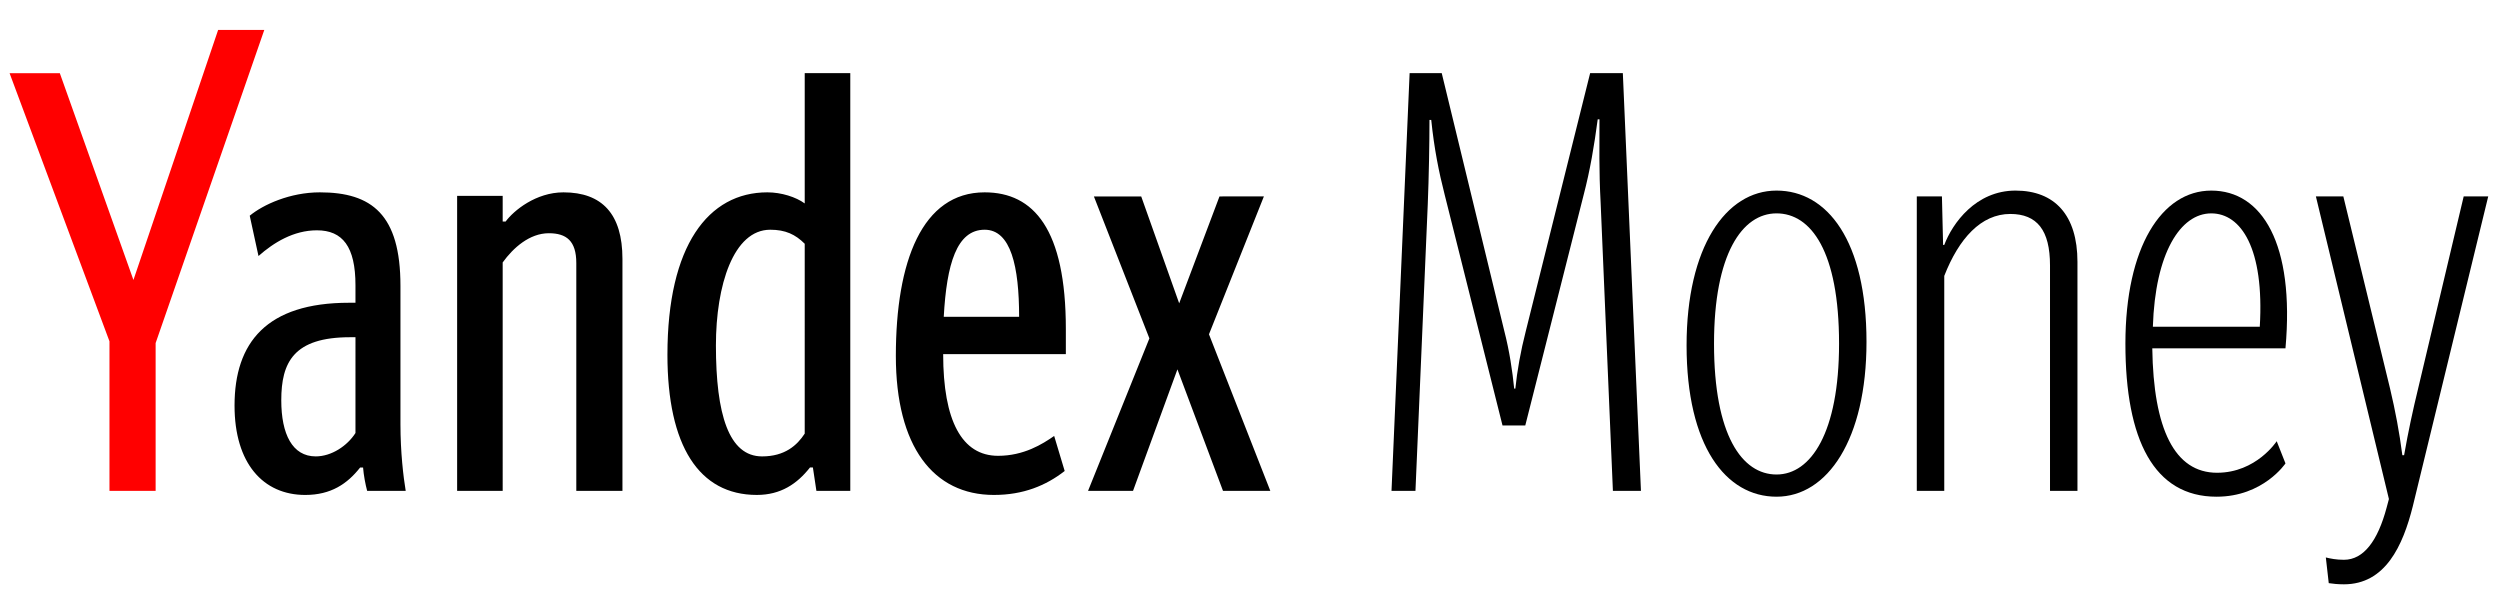 <svg xmlns="http://www.w3.org/2000/svg" viewBox="0 0 407 100">
	<path fill="#f00" d="M17.822 79.913v-24.347l-16.263-43.654h8.179l11.985 33.668 13.789-40.706h7.514l-17.69 50.977v24.062h-7.514z"/>
	<path fill="#000" d="M205.761 31.979l-8.94 22.445 9.986 25.489h-7.703l-7.419-19.783-7.228 19.783h-7.322l9.986-24.823-9.035-23.11h7.703l6.182 17.404 6.561-17.404zM153.643 51.571h12.269c0-8.179-1.332-14.171-5.612-14.171-4.564 0-6.182 5.611-6.657 14.171zM161.822 80.578c-9.892 0-15.978-7.893-15.978-22.634 0-15.407 4.28-26.63 14.456-26.63 7.989 0 13.22 5.992 13.22 22.254v4.090h-19.972c0 10.842 3.043 16.549 8.94 16.549 4.184 0 7.228-1.904 9.13-3.234l1.712 5.705c-3.044 2.378-6.753 3.899-11.508 3.899zM131.008 39.683c-1.523-1.523-3.139-2.283-5.611-2.283-5.992 0-8.846 9.035-8.846 18.83 0 11.223 2.092 18.072 7.514 18.072 3.708 0 5.706-1.808 6.942-3.71zM108.658 57.753c0-17.786 6.657-26.44 16.263-26.44 2.282 0 4.659 0.76 6.087 1.806v-21.209h7.418v68.001h-5.517l-0.57-3.804h-0.476c-2.092 2.663-4.755 4.469-8.654 4.469-9.416 0-14.552-7.988-14.552-22.825zM81.837 79.913h-7.417v-48.029h7.417v4.185h0.477c1.332-1.806 4.945-4.755 9.416-4.755 6.278 0 9.605 3.518 9.605 10.842v37.757h-7.513v-37.091c0-3.615-1.618-4.852-4.471-4.852-3.138 0-5.801 2.378-7.514 4.756zM57.871 54.9h-0.856c-9.225 0-11.223 4.090-11.223 10.271 0 5.515 1.806 9.13 5.61 9.13 2.569 0 5.136-1.713 6.468-3.806zM66.050 79.913h-6.277c-0.284-1.046-0.57-2.567-0.665-3.804h-0.477c-2.092 2.663-4.755 4.469-8.94 4.469-6.847 0-11.508-5.136-11.508-14.55 0-10.271 5.231-16.739 18.641-16.739h1.046v-2.853c0-6.278-2.092-8.94-6.278-8.94-3.804 0-7.037 1.997-9.51 4.185l-1.427-6.563c2.188-1.806 6.563-3.804 11.413-3.804 8.464 0 13.125 3.614 13.125 15.217v22.54c0 4.564 0.475 8.559 0.855 10.842z"/>
	<path fill="#000" d="M232.433 33.406l-1.997 46.506h-3.899l2.948-68.001h5.23l10.176 41.943c0.857 3.328 1.333 6.561 1.618 9.415h0.19c0.284-2.853 0.856-6.087 1.712-9.415l10.462-41.943h5.325l2.948 68.001h-4.566l-1.996-46.888c-0.284-5.326-0.19-9.416-0.19-13.599h-0.287c-0.568 4.278-1.234 8.273-2.28 12.269l-9.511 37.567h-3.709l-9.416-37.567c-0.951-3.71-1.711-7.515-2.187-12.174h-0.286c0 3.709-0.094 9.224-0.284 13.885z"/>
	<path fill="#000" d="M299.399 55.946c0-15.028-4.566-21.209-10.178-21.209s-10.178 6.657-10.178 21.209c0 14.931 4.566 21.303 10.178 21.303s10.178-6.849 10.178-21.303zM274.575 56.23c0-15.978 6.374-25.203 14.647-25.203s14.644 8.179 14.644 24.633c0 15.882-6.371 25.203-14.644 25.203s-14.647-8.274-14.647-24.633z"/>
	<path fill="#000" d="M316.526 44.914v34.998h-4.472v-47.934h4.092l0.19 7.893h0.191c1.33-3.518 5.134-8.844 11.602-8.844 6.374 0 10.081 3.995 10.081 11.603v37.281h-4.469v-36.711c0-5.706-2.092-8.369-6.468-8.369-4.756 0-8.369 3.996-10.746 10.083z"/>
	<path fill="#000" d="M350.485 53.187h17.408c0.759-12.743-3.044-18.449-7.895-18.449-5.040 0-9.132 6.466-9.512 18.449zM360.948 76.964c6.371 0 9.7-5.136 9.7-5.136l1.427 3.614c0 0-3.612 5.422-11.221 5.422-10.175 0-14.838-9.225-14.838-24.917 0-15.693 5.897-24.918 13.982-24.918 8.274 0 13.599 8.655 12.077 25.679h-21.683c0.19 13.125 3.614 20.257 10.556 20.257z"/>
	<path fill="#000" d="M379.12 94.938l-0.475-4.185c0.759 0.19 1.712 0.381 2.948 0.381 3.233 0 5.515-3.139 6.942-8.465l0.381-1.426-11.889-49.266h4.469l7.608 31.29c0.856 3.615 1.524 7.133 1.999 10.843h0.286c0.663-3.806 1.424-7.324 2.28-10.843l7.42-31.29h3.995l-12.271 50.407c-1.618 6.466-4.469 12.743-11.221 12.743-1.046 0-1.808-0.095-2.473-0.191z"/>
</svg>
